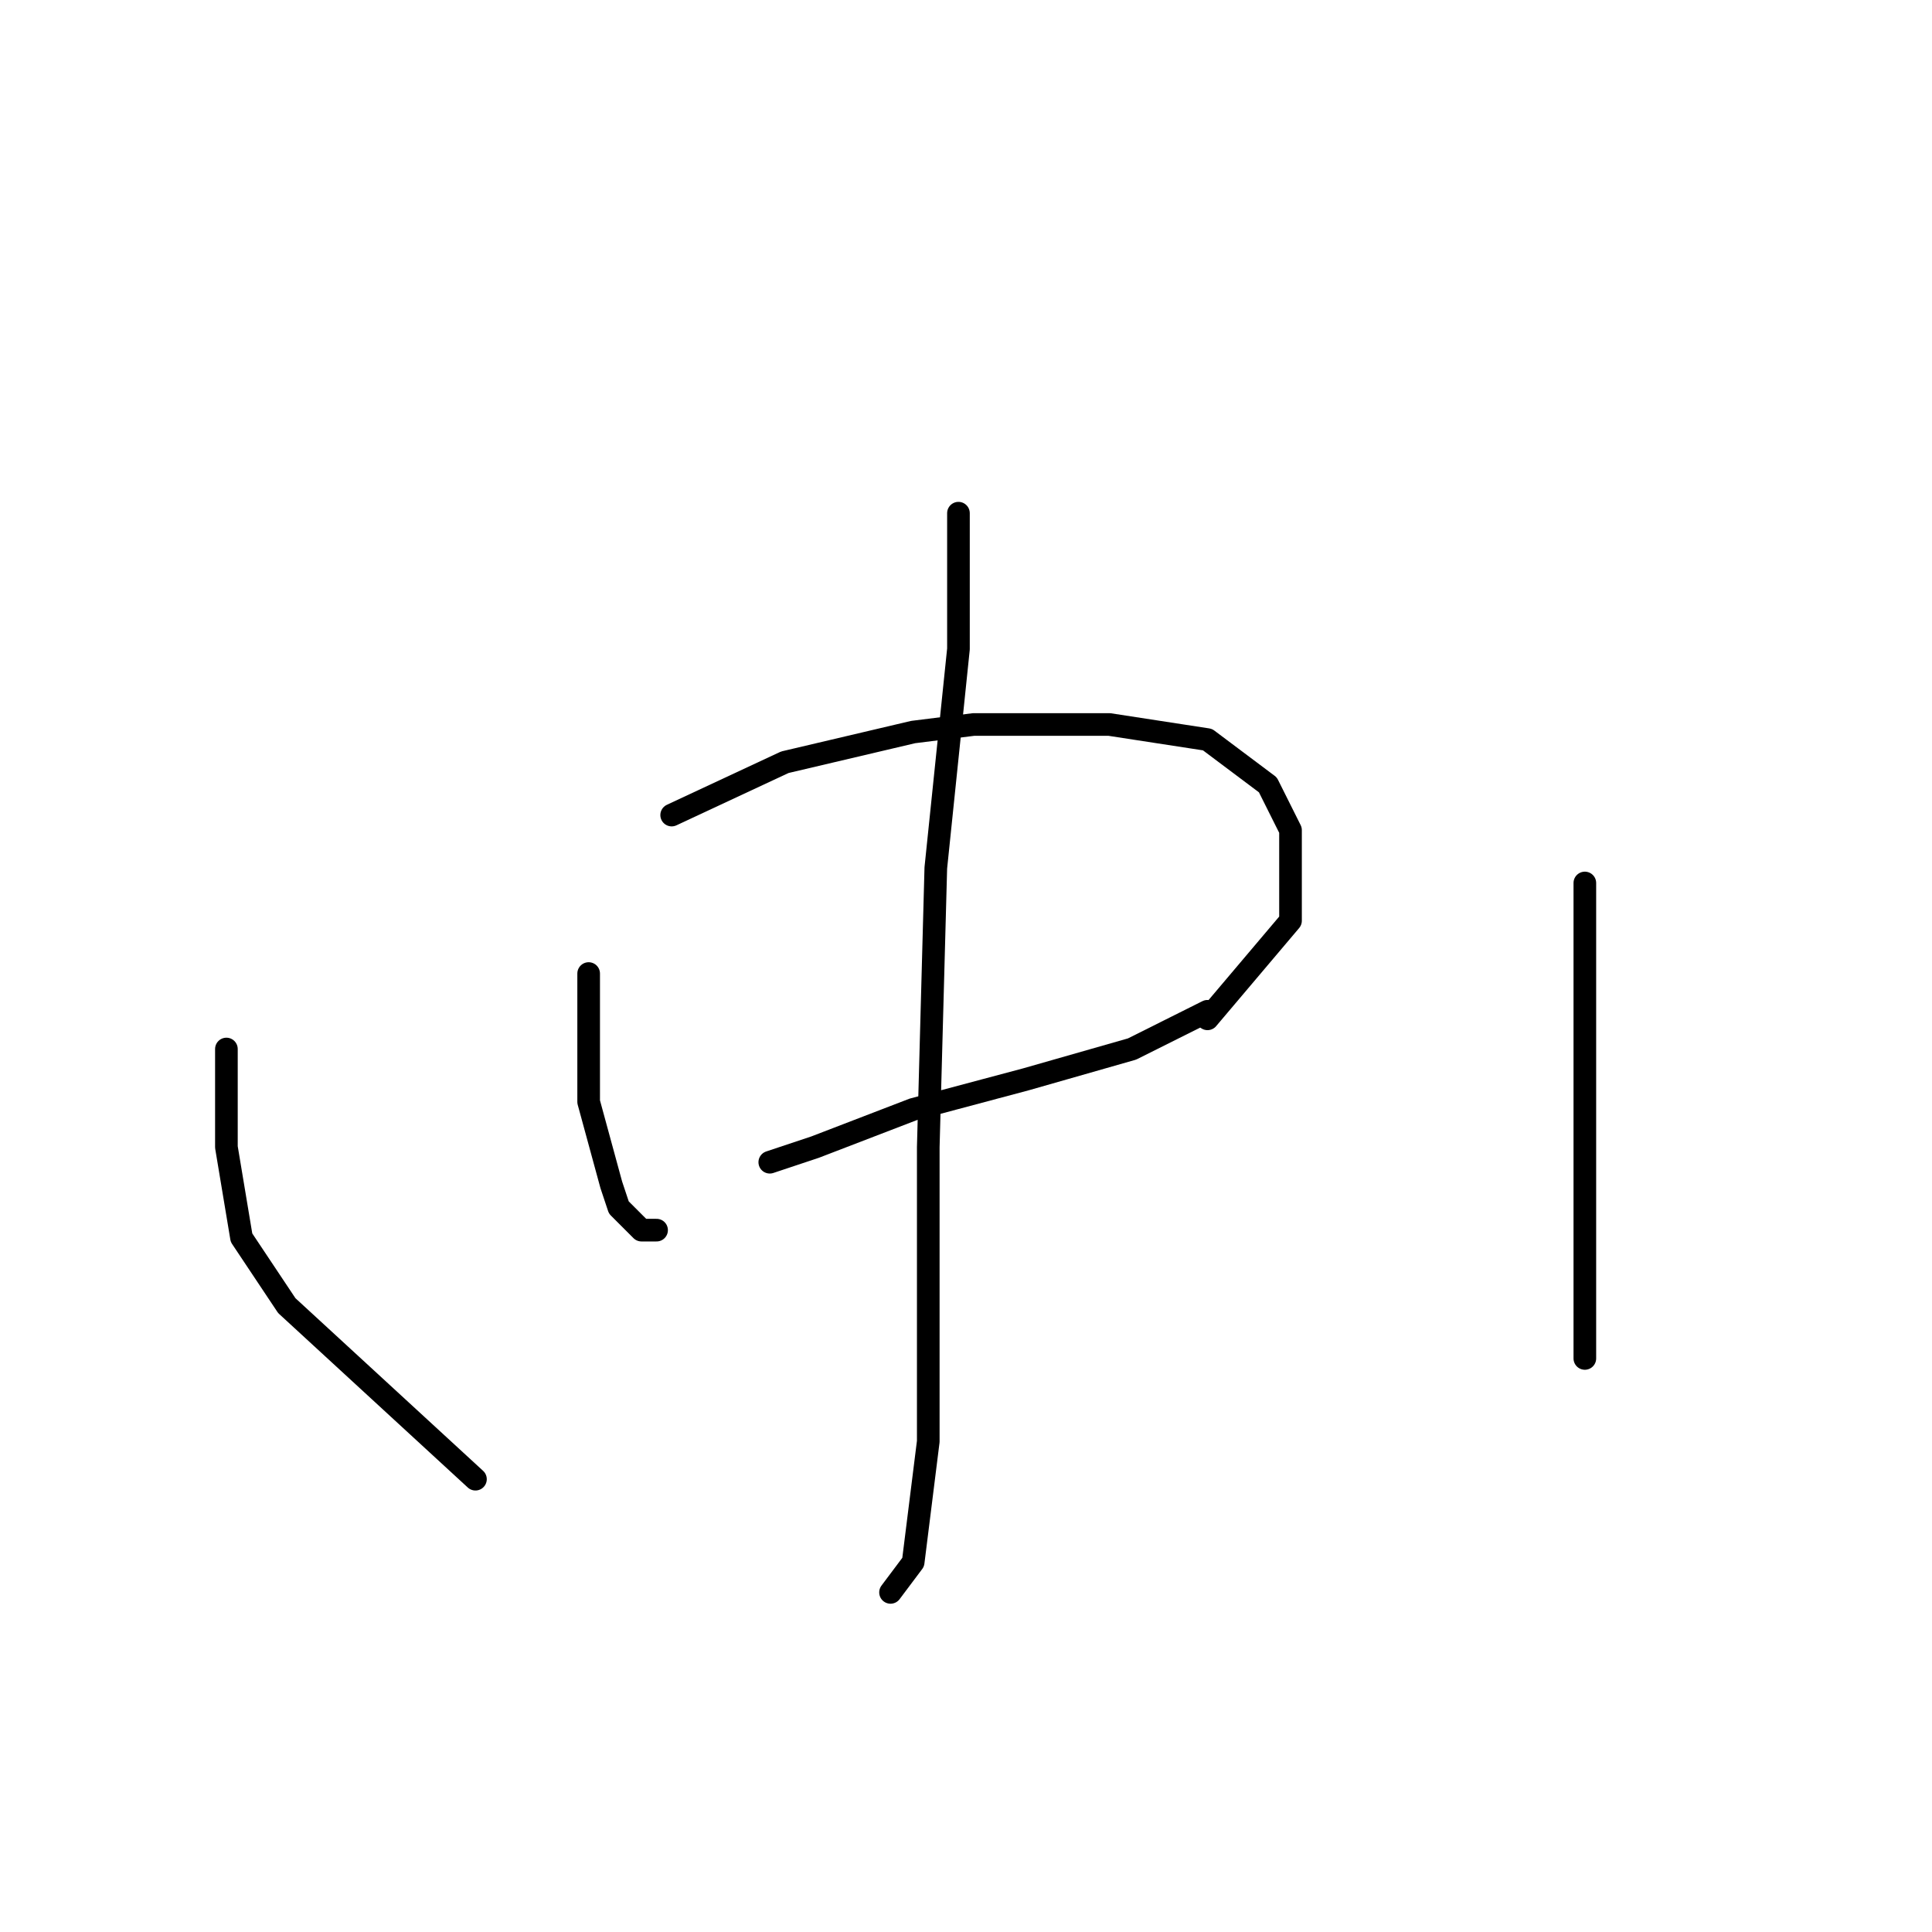 <?xml version="1.0" standalone="no"?>
    <svg width="256" height="256" xmlns="http://www.w3.org/2000/svg" version="1.1">
    <polyline stroke="black" stroke-width="3" stroke-linecap="round" fill="transparent" stroke-linejoin="round" points="78 129 78 146 81 157 82 160 85 163 87 163 87 163 " />
        <polyline stroke="black" stroke-width="3" stroke-linecap="round" fill="transparent" stroke-linejoin="round" points="89 108 104 101 121 97 129 96 147 96 160 98 168 104 171 110 171 122 160 135 160 135 " />
        <polyline stroke="black" stroke-width="3" stroke-linecap="round" fill="transparent" stroke-linejoin="round" points="102 154 108 152 121 147 136 143 150 139 160 134 160 134 " />
        <polyline stroke="black" stroke-width="3" stroke-linecap="round" fill="transparent" stroke-linejoin="round" points="127 68 127 86 124 115 123 152 123 167 123 191 121 207 118 211 118 211 " />
        <polyline stroke="black" stroke-width="3" stroke-linecap="round" fill="transparent" stroke-linejoin="round" points="30 139 30 152 32 164 38 173 63 196 63 196 " />
        <polyline stroke="black" stroke-width="3" stroke-linecap="round" fill="transparent" stroke-linejoin="round" points="210 117 210 129 210 137 210 157 210 180 210 180 " />
        </svg>